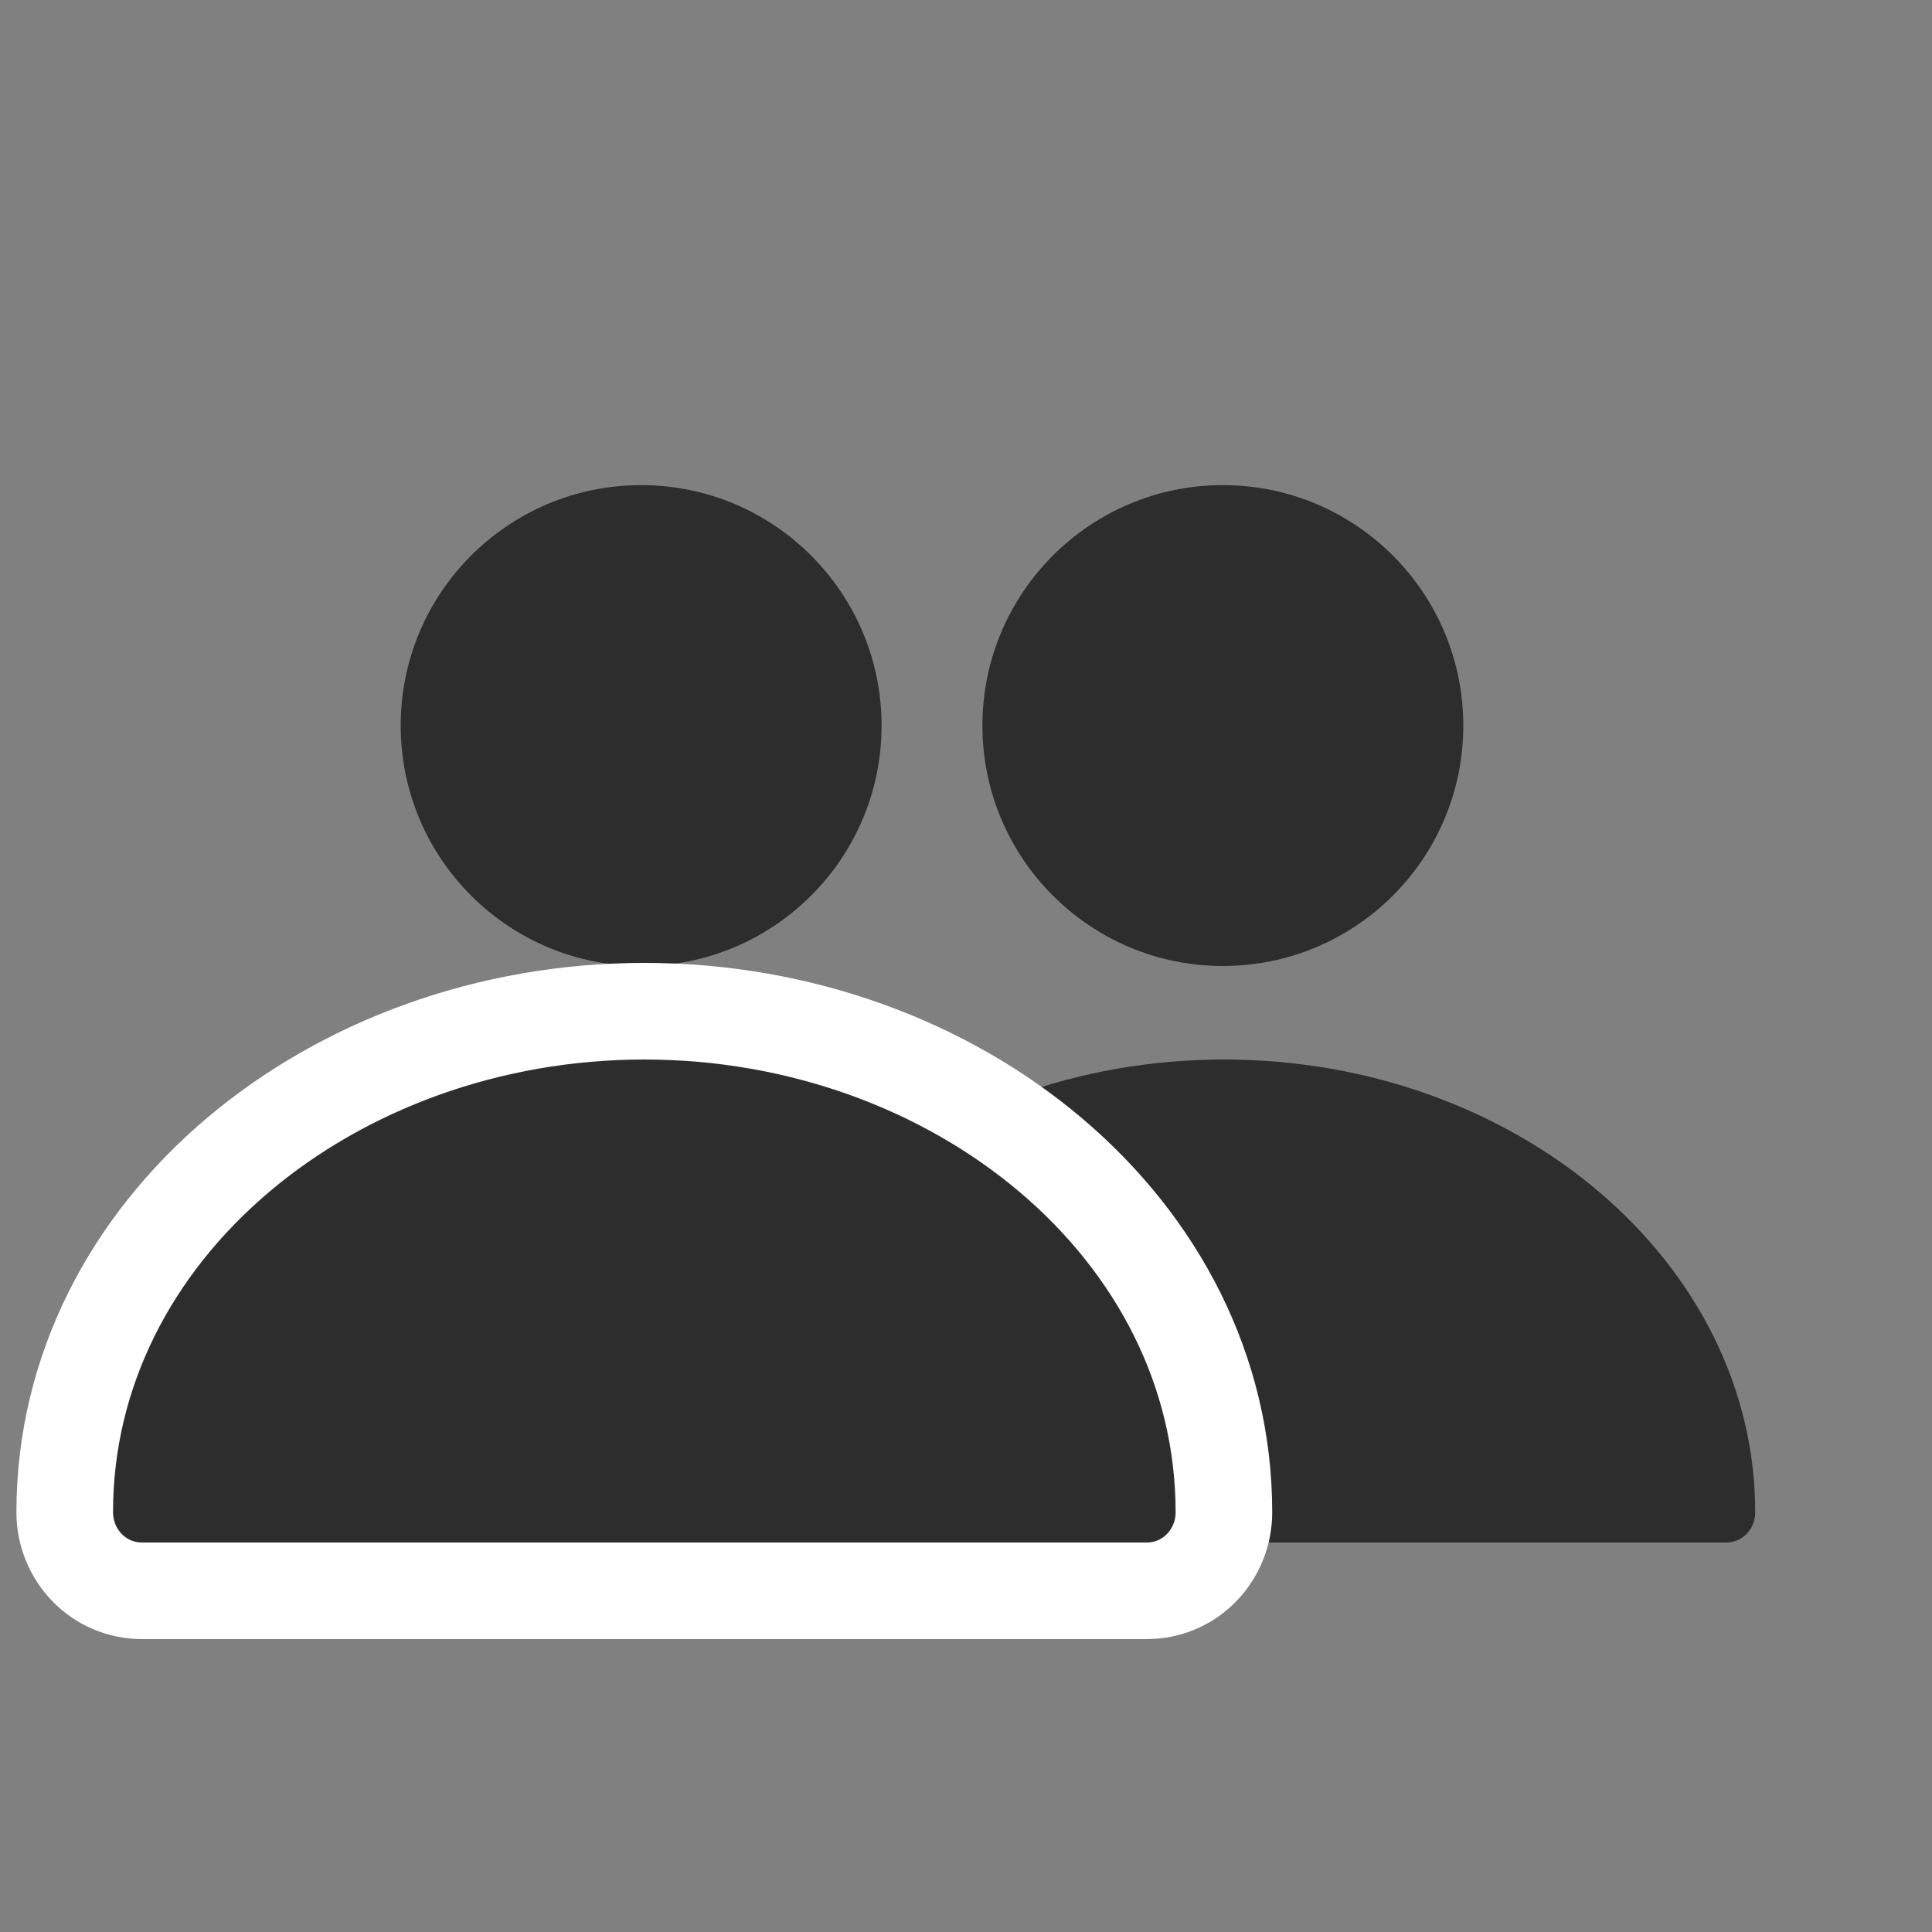 <svg width="20" height="20" viewBox="0 0 20 20" fill="none" xmlns="http://www.w3.org/2000/svg">
<rect x="0" y="0" width="20" height="20" fill="#808080" stroke="none"/>
<path d="M12.67 10.968C9.639 10.968 7.17 13.068 7.17 15.655C7.17 15.83 7.304 15.968 7.473 15.968H17.868C18.037 15.968 18.17 15.83 18.17 15.655C18.17 13.068 15.702 10.968 12.67 10.968Z" fill="#2D2D2D"/>
<path d="M6.637 10C8.011 10 9.126 8.886 9.126 7.511C9.126 6.137 8.011 5.022 6.637 5.022C5.262 5.022 4.148 6.137 4.148 7.511C4.148 8.886 5.262 10 6.637 10Z" fill="#2D2D2D"/>
<path d="M12.659 10C14.034 10 15.148 8.886 15.148 7.511C15.148 6.137 14.034 5.022 12.659 5.022C11.285 5.022 10.17 6.137 10.17 7.511C10.17 8.886 11.285 10 12.659 10Z" fill="#2D2D2D"/>
<path d="M6.67 10.468C3.441 10.468 0.67 12.719 0.67 15.655C0.67 16.091 1.012 16.468 1.473 16.468H11.868C12.329 16.468 12.67 16.091 12.67 15.655C12.67 12.719 9.9 10.468 6.67 10.468Z" fill="#2D2D2D" stroke="white"/>
</svg>
